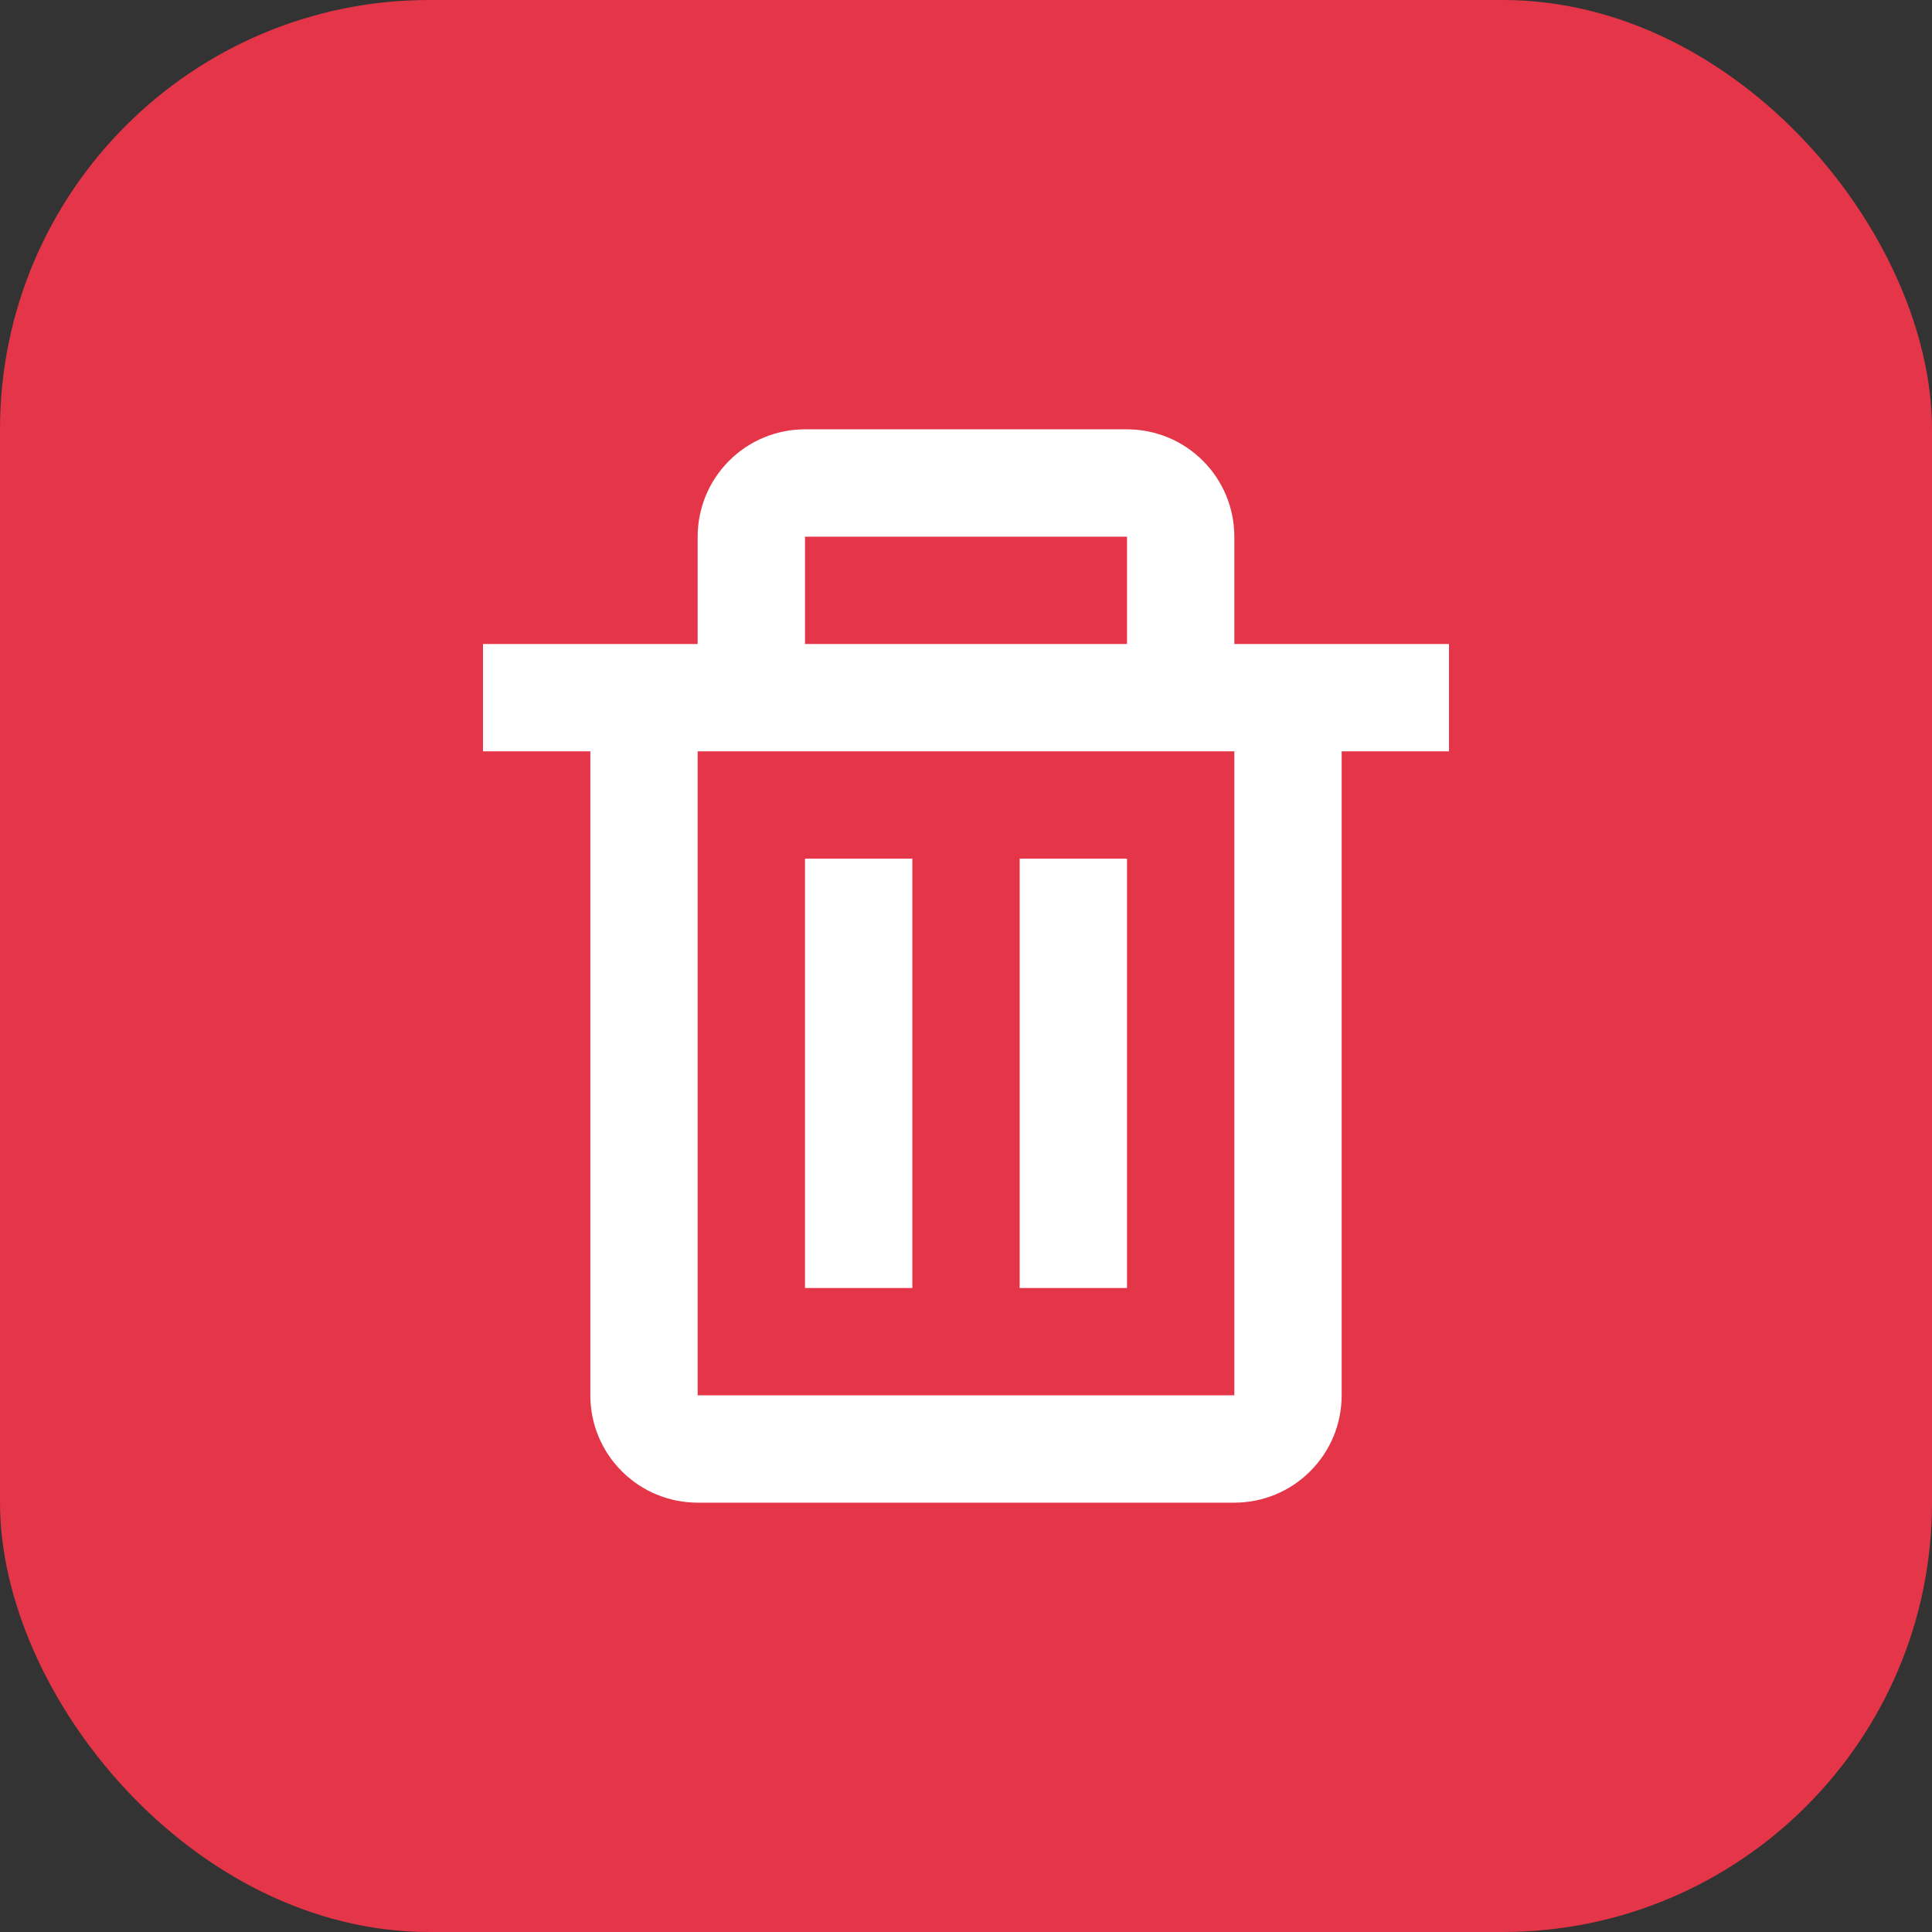 <svg width="18" height="18" viewBox="0 0 18 18" fill="none" xmlns="http://www.w3.org/2000/svg">
<rect x="0" y="0" width="18" height="18" fill="#333333" stroke="none"/>
<rect width="18" height="18" rx="4" fill="#E43648"/>
<path d="M5.5 13C5.5 13.265 5.605 13.52 5.793 13.707C5.98 13.895 6.235 14 6.5 14H11.5C11.765 14 12.02 13.895 12.207 13.707C12.395 13.52 12.5 13.265 12.5 13V7H13.5V6H11.5V5C11.5 4.735 11.395 4.48 11.207 4.293C11.02 4.105 10.765 4 10.5 4H7.5C7.235 4 6.98 4.105 6.793 4.293C6.605 4.48 6.5 4.735 6.5 5V6H4.5V7H5.5V13ZM7.5 5H10.5V6H7.5V5ZM7 7H11.5V13H6.5V7H7Z" fill="white"/>
<path d="M7.5 8H8.5V12H7.5V8ZM9.5 8H10.5V12H9.5V8Z" fill="white"/>
</svg>
